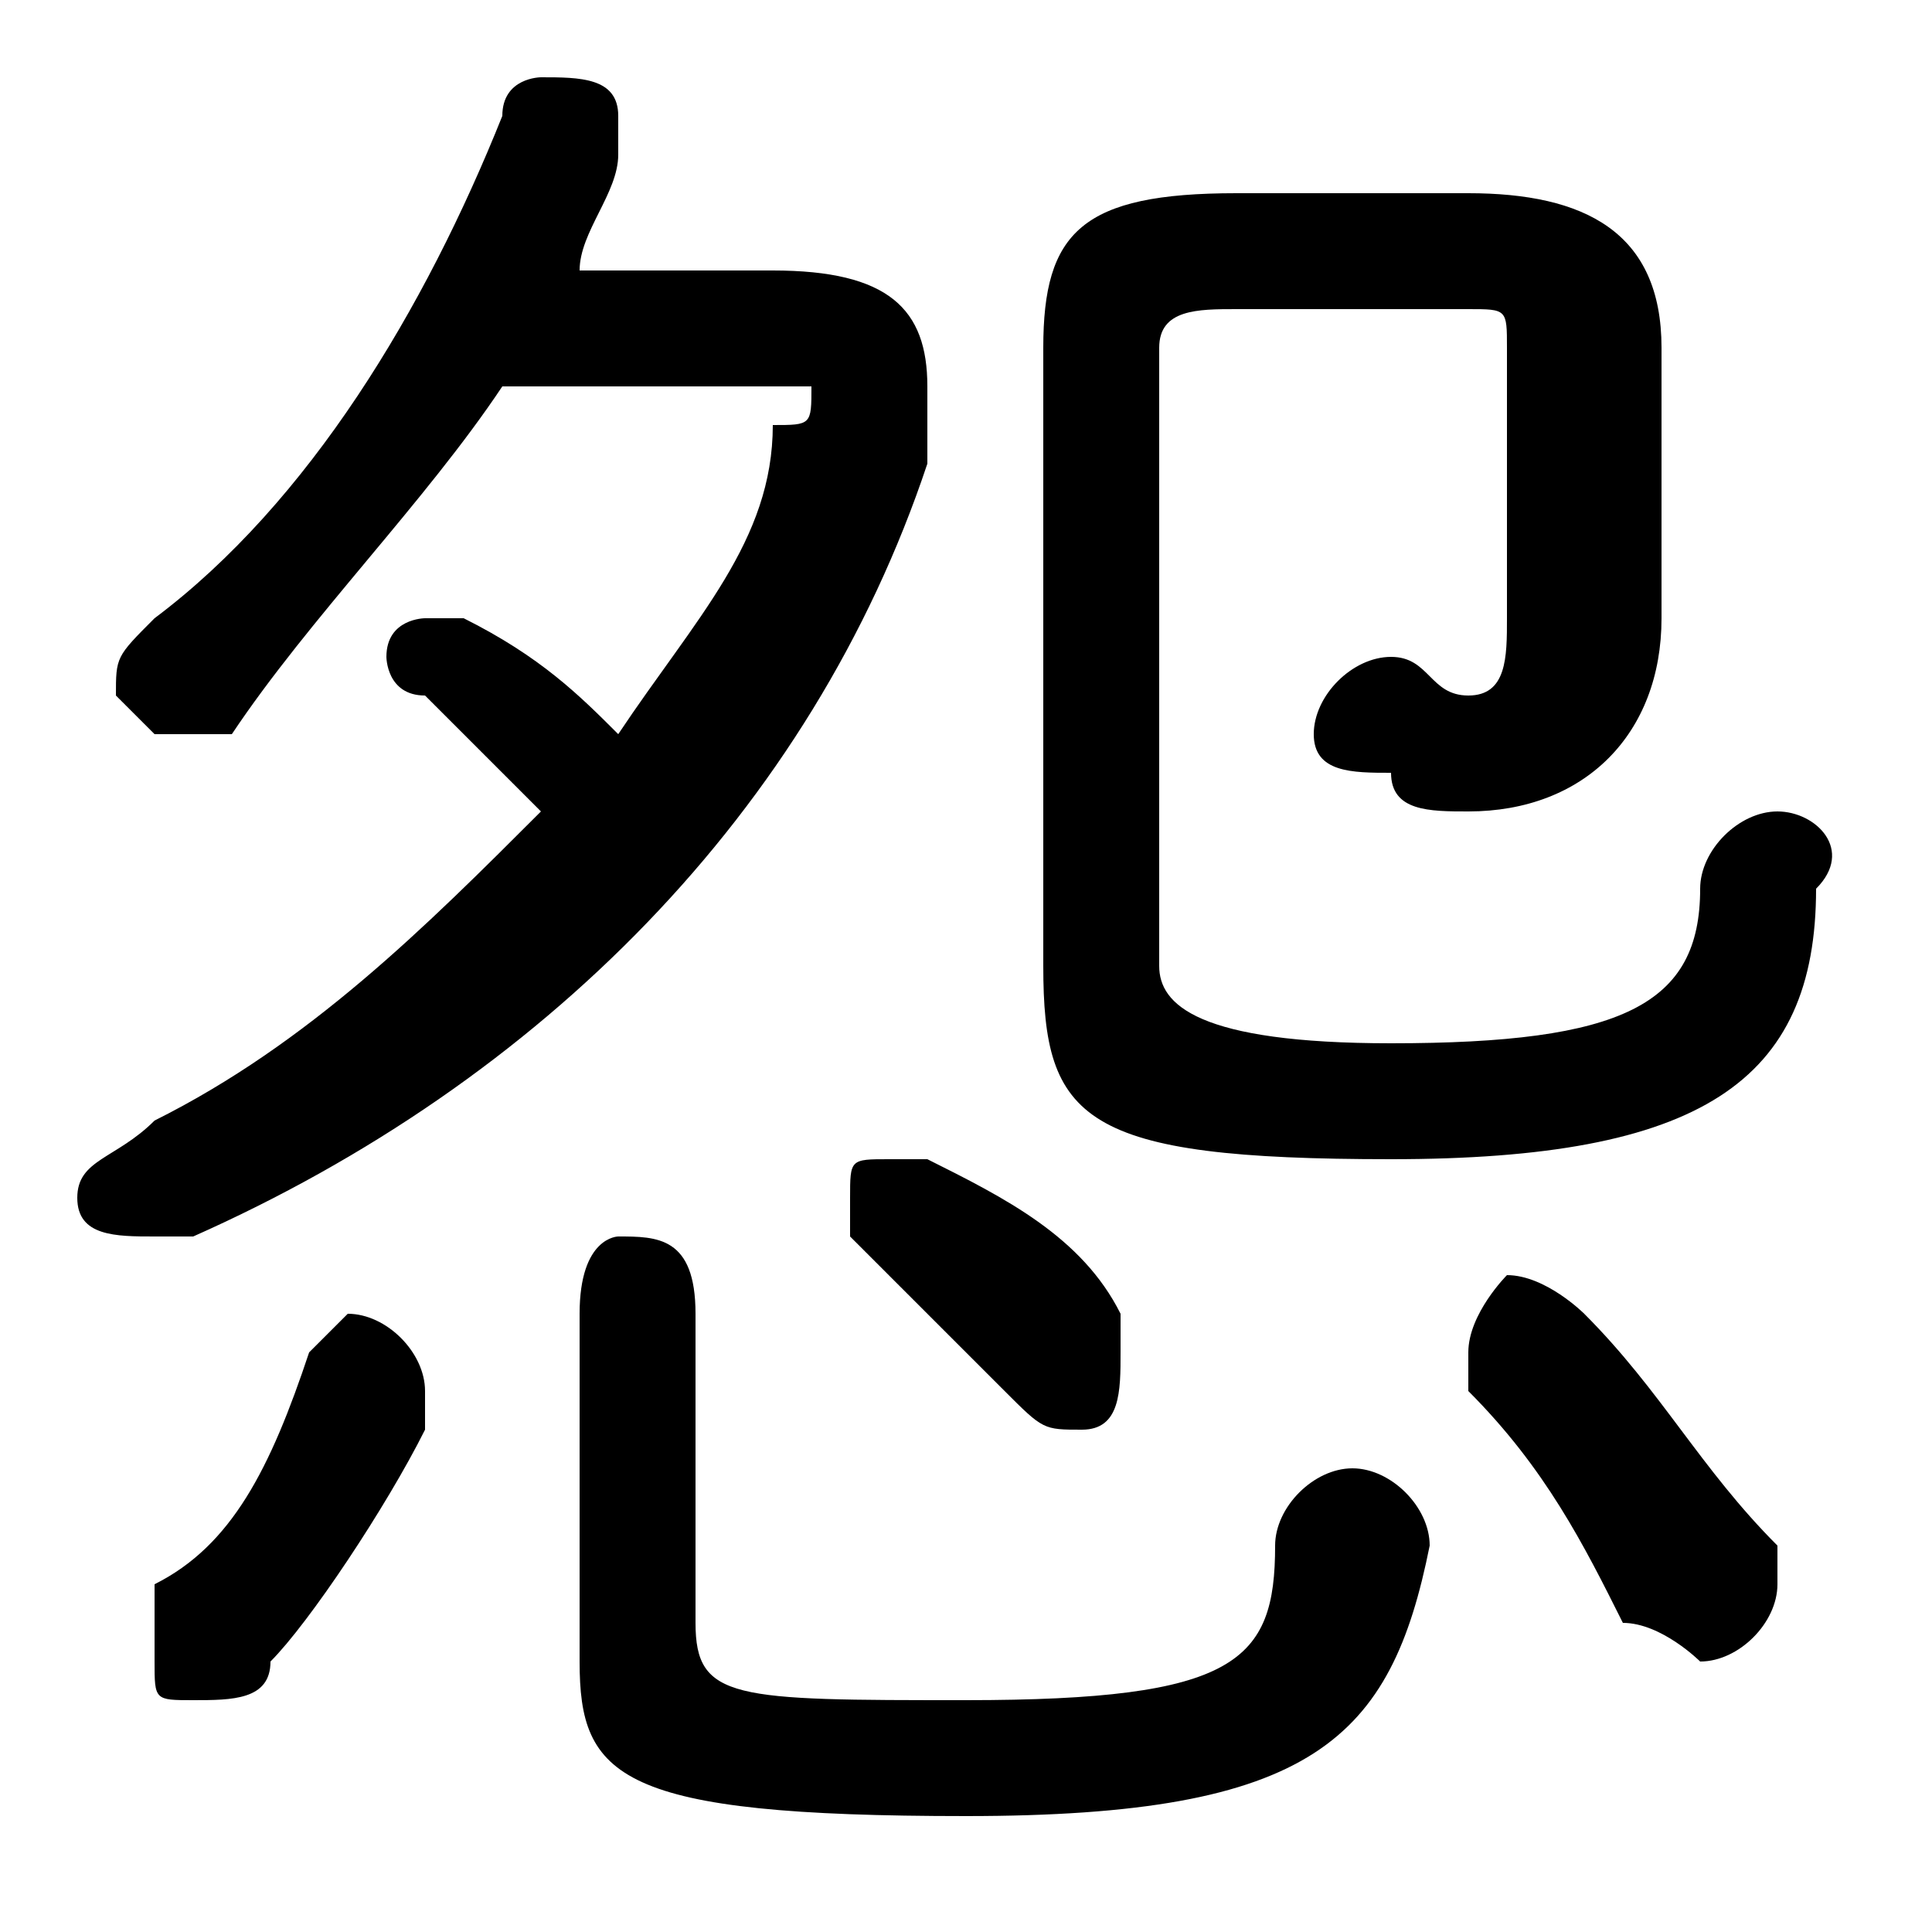 <svg xmlns="http://www.w3.org/2000/svg" viewBox="0 -44.0 50.0 50.0">
    <rect x="0" y="-44.0" width="50.0" height="50.0" fill="#808080" stroke="none"/>
    <g transform="scale(1, -1)">
        <!-- ボディの枠 -->
        <rect x="0" y="-6.0" width="50.0" height="50.0"
            stroke="white" fill="white"/>
        <!-- グリフ座標系の原点 -->
        <circle cx="0" cy="0" r="5" fill="white"/>
        <!-- グリフのアウトライン -->
        <g style="fill:black;stroke:#000000;stroke-width:0;stroke-linecap:round;stroke-linejoin:round;">
        <path d="M 15.0 37.0 C 15.0 38.0 16.0 39.0 16.0 40.0 C 16.0 40.0 16.0 40.0 16.0 41.0 C 16.0 42.0 15.0 42.0 14.0 42.0 C 14.0 42.0 13.0 42.0 13.0 41.0 C 11.0 36.0 8.0 31.0 4.0 28.0 C 3.0 27.0 3.0 27.0 3.0 26.0 C 3.0 26.0 4.0 25.0 4.0 25.0 C 5.0 25.0 5.0 25.0 6.0 25.0 C 8.0 28.0 11.0 31.0 13.0 34.0 L 19.0 34.0 C 20.0 34.0 21.0 34.0 21.0 34.0 C 21.0 33.0 21.0 33.0 20.0 33.0 C 20.0 30.0 18.0 28.0 16.0 25.0 C 15.0 26.0 14.0 27.0 12.0 28.0 C 12.0 28.0 12.0 28.0 11.0 28.0 C 11.0 28.0 10.0 28.0 10.0 27.0 C 10.0 27.0 10.0 26.0 11.0 26.0 C 12.0 25.0 13.0 24.0 14.0 23.0 C 11.0 20.0 8.0 17.0 4.0 15.0 C 3.0 14.0 2.0 14.0 2.0 13.0 C 2.0 12.0 3.0 12.0 4.0 12.0 C 4.0 12.0 5.0 12.0 5.0 12.0 C 14.0 16.0 21.0 23.0 24.0 32.0 C 24.0 33.0 24.0 33.0 24.0 34.0 C 24.0 36.0 23.0 37.0 20.0 37.0 Z M 30.0 35.0 C 30.0 36.0 31.0 36.0 32.0 36.0 L 38.0 36.0 C 39.0 36.0 39.0 36.0 39.0 35.0 L 39.0 28.0 C 39.0 27.0 39.0 26.0 38.0 26.0 C 37.0 26.0 37.0 27.0 36.0 27.0 C 35.0 27.0 34.0 26.0 34.0 25.0 C 34.0 24.0 35.0 24.0 36.0 24.0 C 36.0 23.0 37.0 23.0 38.0 23.0 C 41.0 23.0 43.0 25.0 43.0 28.0 L 43.0 35.0 C 43.0 38.0 41.0 39.0 38.0 39.0 L 32.0 39.0 C 28.0 39.0 27.0 38.0 27.0 35.0 L 27.0 19.0 C 27.0 15.0 28.0 14.0 36.0 14.0 C 44.0 14.0 47.0 16.0 47.0 21.0 C 48.0 22.0 47.0 23.0 46.0 23.0 C 45.0 23.0 44.0 22.0 44.0 21.0 C 44.0 18.0 42.0 17.0 36.0 17.0 C 31.0 17.0 30.0 18.0 30.0 19.0 Z M 15.0 1.0 C 15.0 -2.0 16.0 -3.0 25.0 -3.0 C 34.0 -3.0 36.0 -1.0 37.0 4.0 C 37.0 5.0 36.0 6.0 35.0 6.0 C 34.0 6.0 33.0 5.0 33.0 4.0 C 33.0 1.0 32.0 -0.0 25.0 -0.0 C 19.0 -0.0 18.0 0.0 18.0 2.0 L 18.0 10.0 C 18.0 12.0 17.0 12.0 16.0 12.0 C 16.0 12.0 15.0 12.0 15.0 10.0 Z M 8.0 9.0 C 7.0 6.0 6.0 4.0 4.0 3.0 C 4.0 2.0 4.0 2.0 4.0 1.0 C 4.0 0.0 4.0 -0.0 5.0 -0.0 C 6.0 -0.0 7.0 -0.0 7.0 1.0 C 8.0 2.0 10.0 5.0 11.0 7.0 C 11.0 8.0 11.0 8.0 11.0 8.0 C 11.0 9.0 10.0 10.0 9.0 10.0 C 9.0 10.0 8.0 9.0 8.0 9.0 Z M 41.0 10.0 C 41.0 10.0 40.0 11.0 39.0 11.0 C 39.0 11.0 38.0 10.0 38.0 9.0 C 38.0 9.0 38.0 8.0 38.0 8.0 C 40.0 6.0 41.0 4.0 42.0 2.0 C 43.0 2.0 44.0 1.0 44.0 1.0 C 45.0 1.0 46.0 2.0 46.0 3.0 C 46.0 4.0 46.0 4.0 46.0 4.0 C 44.0 6.0 43.0 8.0 41.0 10.0 Z M 24.0 14.0 C 24.0 14.0 24.0 14.0 23.0 14.0 C 22.0 14.0 22.0 14.0 22.0 13.0 C 22.0 12.0 22.0 12.0 22.0 12.0 C 24.0 10.0 25.0 9.0 26.0 8.0 C 27.0 7.0 27.0 7.0 28.0 7.0 C 29.0 7.0 29.0 8.0 29.0 9.0 C 29.0 9.0 29.0 10.0 29.0 10.0 C 28.0 12.0 26.0 13.0 24.0 14.0 Z"/>
    </g>
    </g>
</svg>
